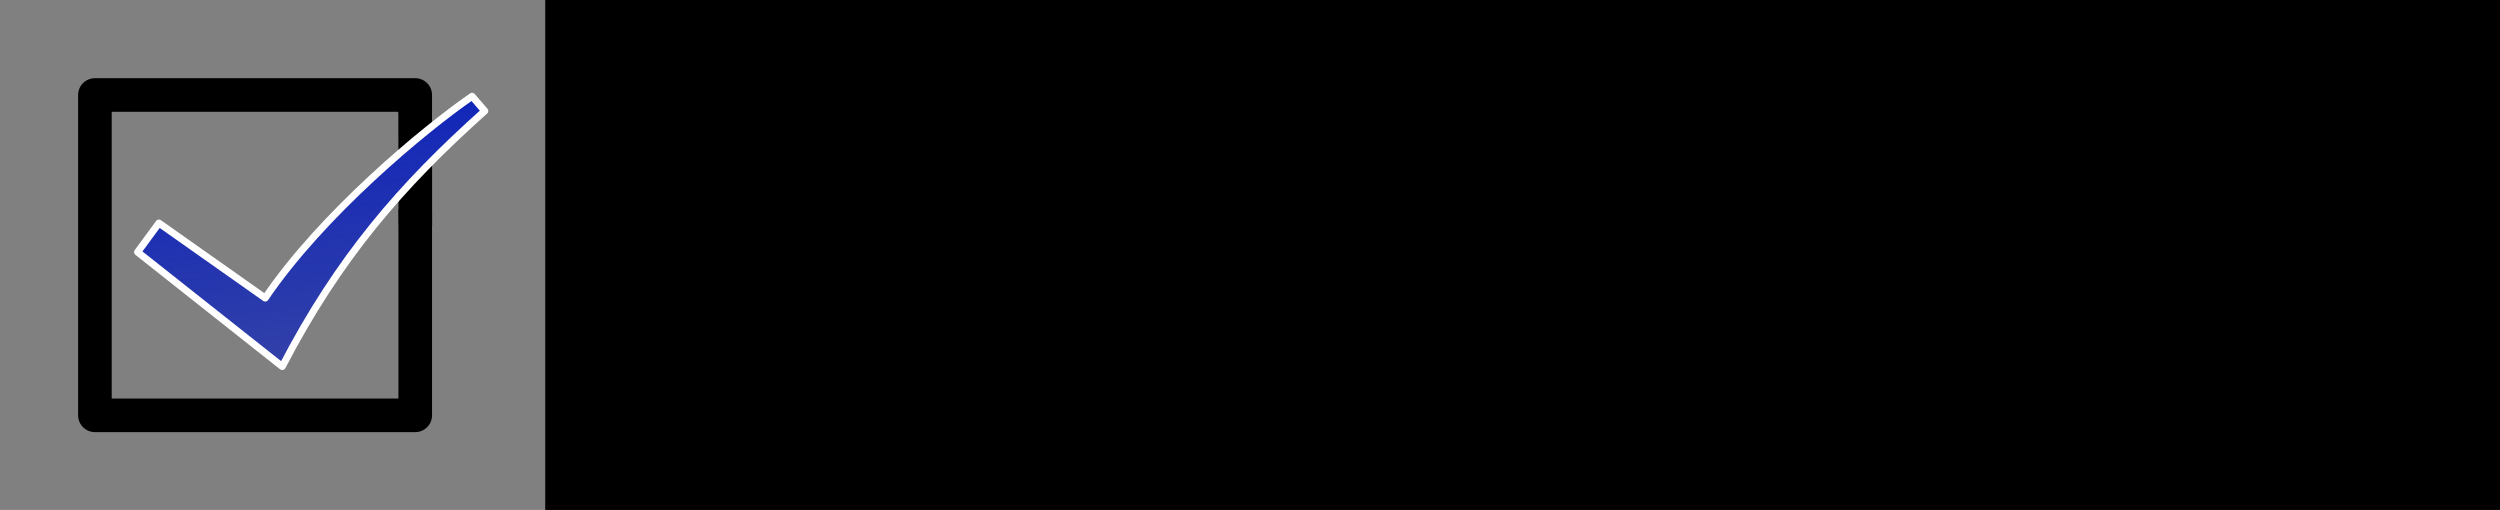 <?xml version="1.0" encoding="UTF-8" standalone="no"?>
<!-- Created with Inkscape (http://www.inkscape.org/) -->

<svg
   xmlns:dc="http://purl.org/dc/elements/1.1/"
   xmlns:cc="http://creativecommons.org/ns#"
   xmlns:rdf="http://www.w3.org/1999/02/22-rdf-syntax-ns#"
   xmlns:svg="http://www.w3.org/2000/svg"
   xmlns="http://www.w3.org/2000/svg"
   xmlns:xlink="http://www.w3.org/1999/xlink"
   xmlns:sodipodi="http://sodipodi.sourceforge.net/DTD/sodipodi-0.dtd"
   xmlns:inkscape="http://www.inkscape.org/namespaces/inkscape"
   width="160.15mm"
   height="32.666mm"
   viewBox="0 0 567.46 115.746"
   id="svg2"
   version="1.1"
   inkscape:version="0.91 r13725"
   sodipodi:docname="taskvlopper-logo.svg"
   inkscape:export-filename="/home/mateusz/STUDIA/PRZEDMIOTY/Sem 5/GK/#Lab/Projekt Inkscape/taskvlopper-logo.png"
   inkscape:export-xdpi="300.82999"
   inkscape:export-ydpi="300.82999">
  <rect x="0" y="0" width="567.46" height="115.746" fill="#808080" stroke="none"/>
  <defs
     id="defs4">
    <inkscape:perspective
       sodipodi:type="inkscape:persp3d"
       inkscape:vp_x="155.71402 : 321.29188 : 1"
       inkscape:vp_y="999.88712 : -15.026047 : 0"
       inkscape:vp_z="524.68748 : 336.34036 : 1"
       inkscape:persp3d-origin="36.173307 : 610.70316 : 1"
       id="perspective4223" />
    <marker
       inkscape:stockid="Arrow1Lstart"
       orient="auto"
       refY="0"
       refX="0"
       id="Arrow1Lstart"
       style="overflow:visible"
       inkscape:isstock="true">
      <path
         id="path4753"
         d="M 0,0 5,-5 -12.5,0 5,5 0,0 Z"
         style="fill-rule:evenodd;stroke:#000000;stroke-width:1pt"
         transform="matrix(0.8,0,0,0.8,10,0)"
         inkscape:connector-curvature="0" />
    </marker>
    <linearGradient
       id="linearGradient4715"
       inkscape:collect="always">
      <stop
         id="stop4733"
         offset="0"
         style="stop-color:#061dbe;stop-opacity:1;" />
      <stop
         id="stop4735"
         offset="1"
         style="stop-color:#061dbe;stop-opacity:0;" />
    </linearGradient>
    <linearGradient
       inkscape:collect="always"
       xlink:href="#linearGradient4715"
       id="linearGradient4739"
       x1="160"
       y1="287.362"
       x2="200"
       y2="287.362"
       gradientUnits="userSpaceOnUse" />
    <linearGradient
       inkscape:collect="always"
       xlink:href="#linearGradient4715"
       id="linearGradient4194"
       x1="297.149"
       y1="223.842"
       x2="499.294"
       y2="1316.893"
       gradientUnits="userSpaceOnUse"
       gradientTransform="matrix(0.468,0,0,0.361,10.518,120.636)" />
  </defs>
  <sodipodi:namedview
     id="base"
     pagecolor="#ffffff"
     bordercolor="#666666"
     borderopacity="1.0"
     inkscape:pageopacity="0.0"
     inkscape:pageshadow="2"
     inkscape:zoom="0.9899495"
     inkscape:cx="288.47974"
     inkscape:cy="46.587228"
     inkscape:document-units="px"
     inkscape:current-layer="layer2"
     showgrid="false"
     inkscape:window-width="1366"
     inkscape:window-height="724"
     inkscape:window-x="0"
     inkscape:window-y="22"
     inkscape:window-maximized="1"
     showguides="true"
     inkscape:guide-bbox="true"
     fit-margin-top="5"
     fit-margin-left="5"
     fit-margin-bottom="5"
     fit-margin-right="5"
     borderlayer="false">
    <inkscape:grid
       type="xygrid"
       id="grid4703"
       originx="-88.317"
       originy="-930.333" />
  </sodipodi:namedview>
  <g
     inkscape:groupmode="layer"
     id="layer4"
     inkscape:label="logotype1"
     style="display:inline"
     transform="translate(-88.317,-6.283)">
    <g
       inkscape:groupmode="layer"
       id="layer2"
       inkscape:label="tick"
       style="display:inline">
      <g
         id="g4357"
         transform="matrix(0.499,0,0,0.499,64.948,-83.116)">
        <g
           id="g4350">
          <path
             style="fill:#000000;fill-opacity:1;fill-rule:evenodd;stroke:#000000;stroke-width:2.168;stroke-linecap:butt;stroke-linejoin:miter;stroke-miterlimit:4;stroke-dasharray:none;stroke-opacity:1"
             d="m 229.306,280.419 -0.173,-10.732 13.161,-13.772 0,24.862 z"
             id="path4320"
             inkscape:connector-curvature="0"
             sodipodi:nodetypes="ccccc" />
          <path
             sodipodi:nodetypes="ccccc"
             inkscape:connector-curvature="0"
             id="path4326"
             d="m 242.097,223.996 c 0.068,3.577 0.187,7.281 0.187,10.732 -4.031,3.696 -9.078,8.877 -13.143,13.789 l -0.032,-24.862 z"
             style="fill:#000000;fill-opacity:1;fill-rule:evenodd;stroke:#000000;stroke-width:2.168;stroke-linecap:butt;stroke-linejoin:miter;stroke-miterlimit:4;stroke-dasharray:none;stroke-opacity:1" />
        </g>
        <g
           id="g4337">
          <path
             style="opacity:1;fill:none;fill-opacity:1;fill-rule:nonzero;stroke:#000000;stroke-width:15.28;stroke-linecap:round;stroke-linejoin:round;stroke-miterlimit:4;stroke-dasharray:none;stroke-dashoffset:0;stroke-opacity:1"
             d="m 235.714,275.628 0,92.449 0,0 -145.714,0 -10e-7,-145.714 145.714,0 0,6.738"
             id="path4318"
             inkscape:connector-curvature="0"
             sodipodi:nodetypes="ccccccc" />
          <path
             style="opacity:1;fill:url(#linearGradient4194);fill-opacity:1;fill-rule:nonzero;stroke:#ffffff;stroke-width:3.2;stroke-linecap:round;stroke-linejoin:round;stroke-miterlimit:4;stroke-dasharray:none;stroke-dashoffset:0;stroke-opacity:1"
             d="m 267.32,229.634 c -38.272,34.207 -66.376,66.797 -92.108,116.242 l -65.789,-52.044 9.69,-13.197 48.352,34.092 c 25.799,-38.044 71.946,-76.478 94.106,-91.76 z"
             id="path4170"
             inkscape:connector-curvature="0"
             sodipodi:nodetypes="ccccccc" />
        </g>
      </g>
    </g>
    <g
       inkscape:groupmode="layer"
       id="layer1"
       inkscape:label="text"
       style="display:inline">
      <flowRoot
         xml:space="preserve"
         id="flowRoot4328"
         style="font-style:normal;font-weight:normal;font-size:40px;line-height:125%;font-family:Sans;letter-spacing:0px;word-spacing:0px;display:inline;fill:#000000;fill-opacity:1;stroke:none;stroke-width:1px;stroke-linecap:butt;stroke-linejoin:miter;stroke-opacity:1"
         transform="matrix(1.861,0,0,2.003,-303.689,-476.123)"><flowRegion
           id="flowRegion4330"><rect
             id="rect4332"
             width="422.857"
             height="136.429"
             x="277.143"
             y="224.505" /></flowRegion><flowPara
           id="flowPara4334"
           style="font-style:normal;font-variant:normal;font-weight:normal;font-stretch:normal;line-height:171%;font-family:'Baekmuk Gulim';-inkscape-font-specification:'Baekmuk Gulim';text-align:start;letter-spacing:0px;word-spacing:0.006px;text-anchor:start">taskVlopper</flowPara></flowRoot>    </g>
  </g>
</svg>

